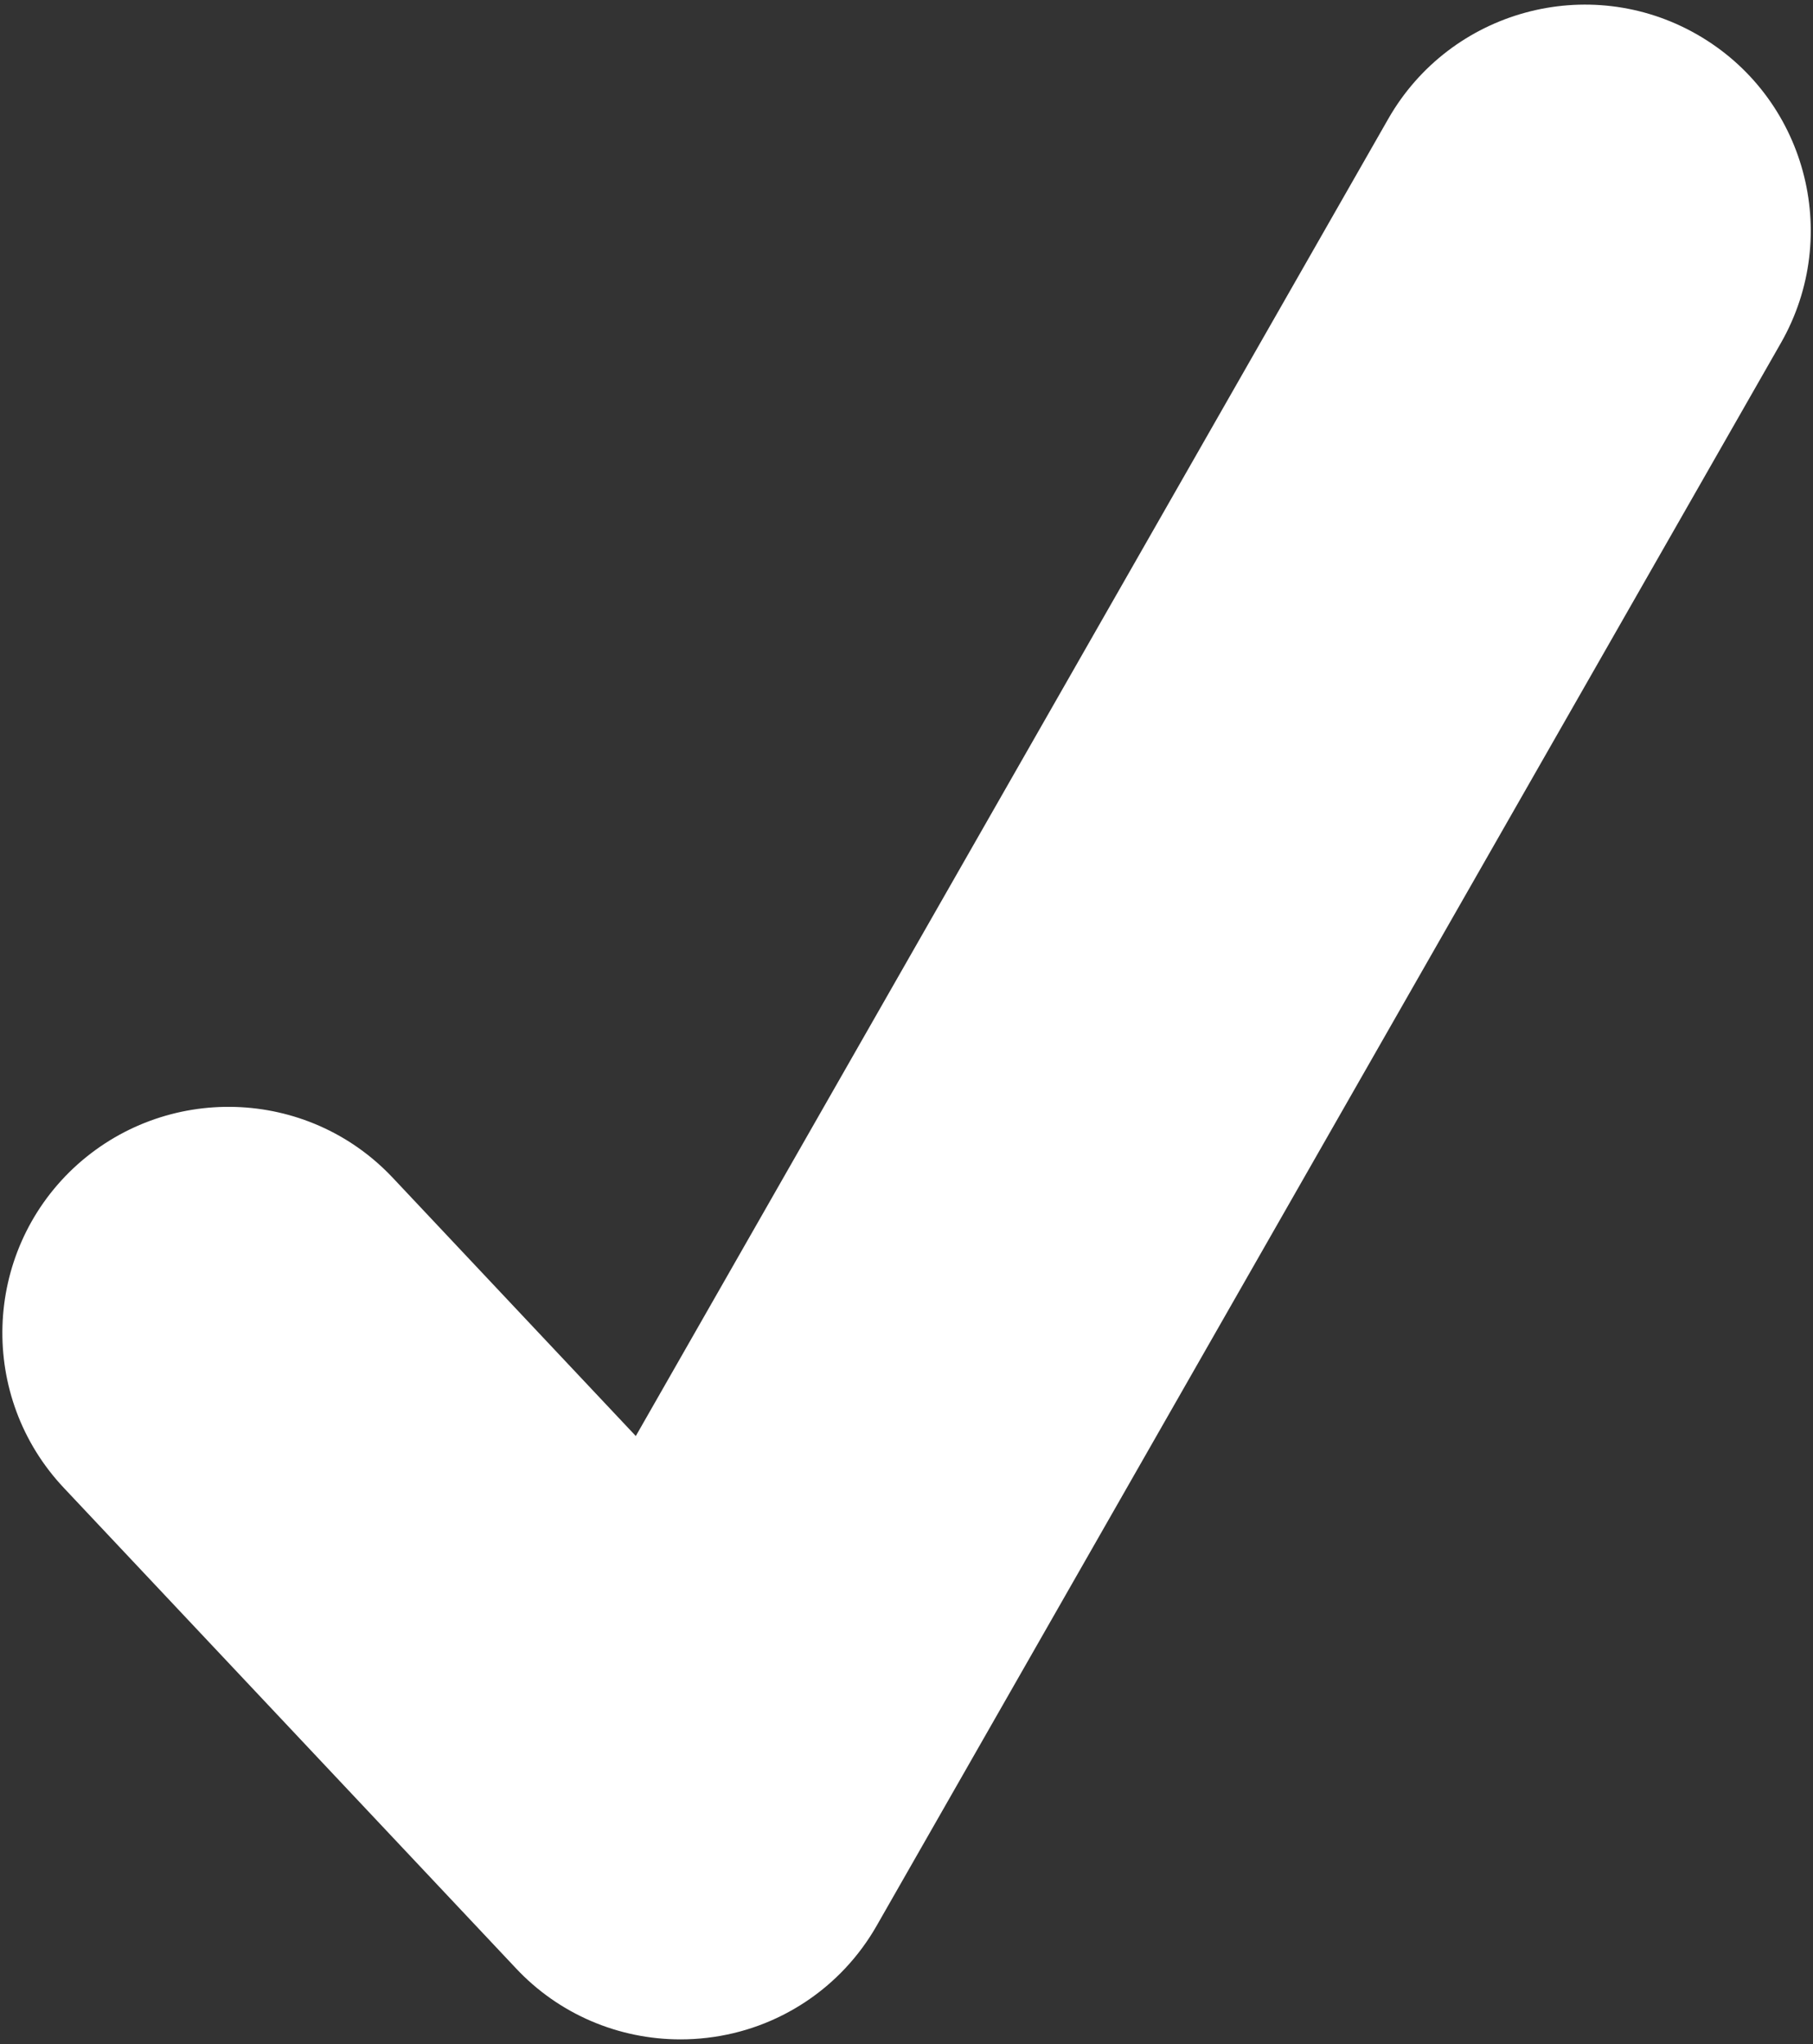 <?xml version="1.0" encoding="utf-8"?>
<!-- Generator: Adobe Illustrator 16.0.0, SVG Export Plug-In . SVG Version: 6.00 Build 0)  -->
<!DOCTYPE svg PUBLIC "-//W3C//DTD SVG 1.1//EN" "http://www.w3.org/Graphics/SVG/1.1/DTD/svg11.dtd">
<svg version="1.1" id="Layer_1" xmlns="http://www.w3.org/2000/svg" xmlns:xlink="http://www.w3.org/1999/xlink" x="0px" y="0px"
	 width="13.75px" height="15.5px" viewBox="0 0 13.75 15.5" enable-background="new 0 0 13.75 15.5" xml:space="preserve">
<rect x="0" y="0" width="13.75" height="15.5" fill="#333333" stroke="none"/>
<path fill="#FFFFFF" d="M5.161,15.464c-0.47,0-0.922-0.191-1.248-0.539l-3.429-3.643c-0.649-0.689-0.616-1.775,0.073-2.424
	c0.691-0.647,1.775-0.616,2.423,0.074l1.842,1.957l5.708-9.99c0.471-0.821,1.518-1.108,2.34-0.638
	c0.822,0.47,1.106,1.517,0.637,2.339l-6.857,12c-0.269,0.473-0.746,0.789-1.286,0.852C5.296,15.46,5.228,15.464,5.161,15.464"/>
</svg>
